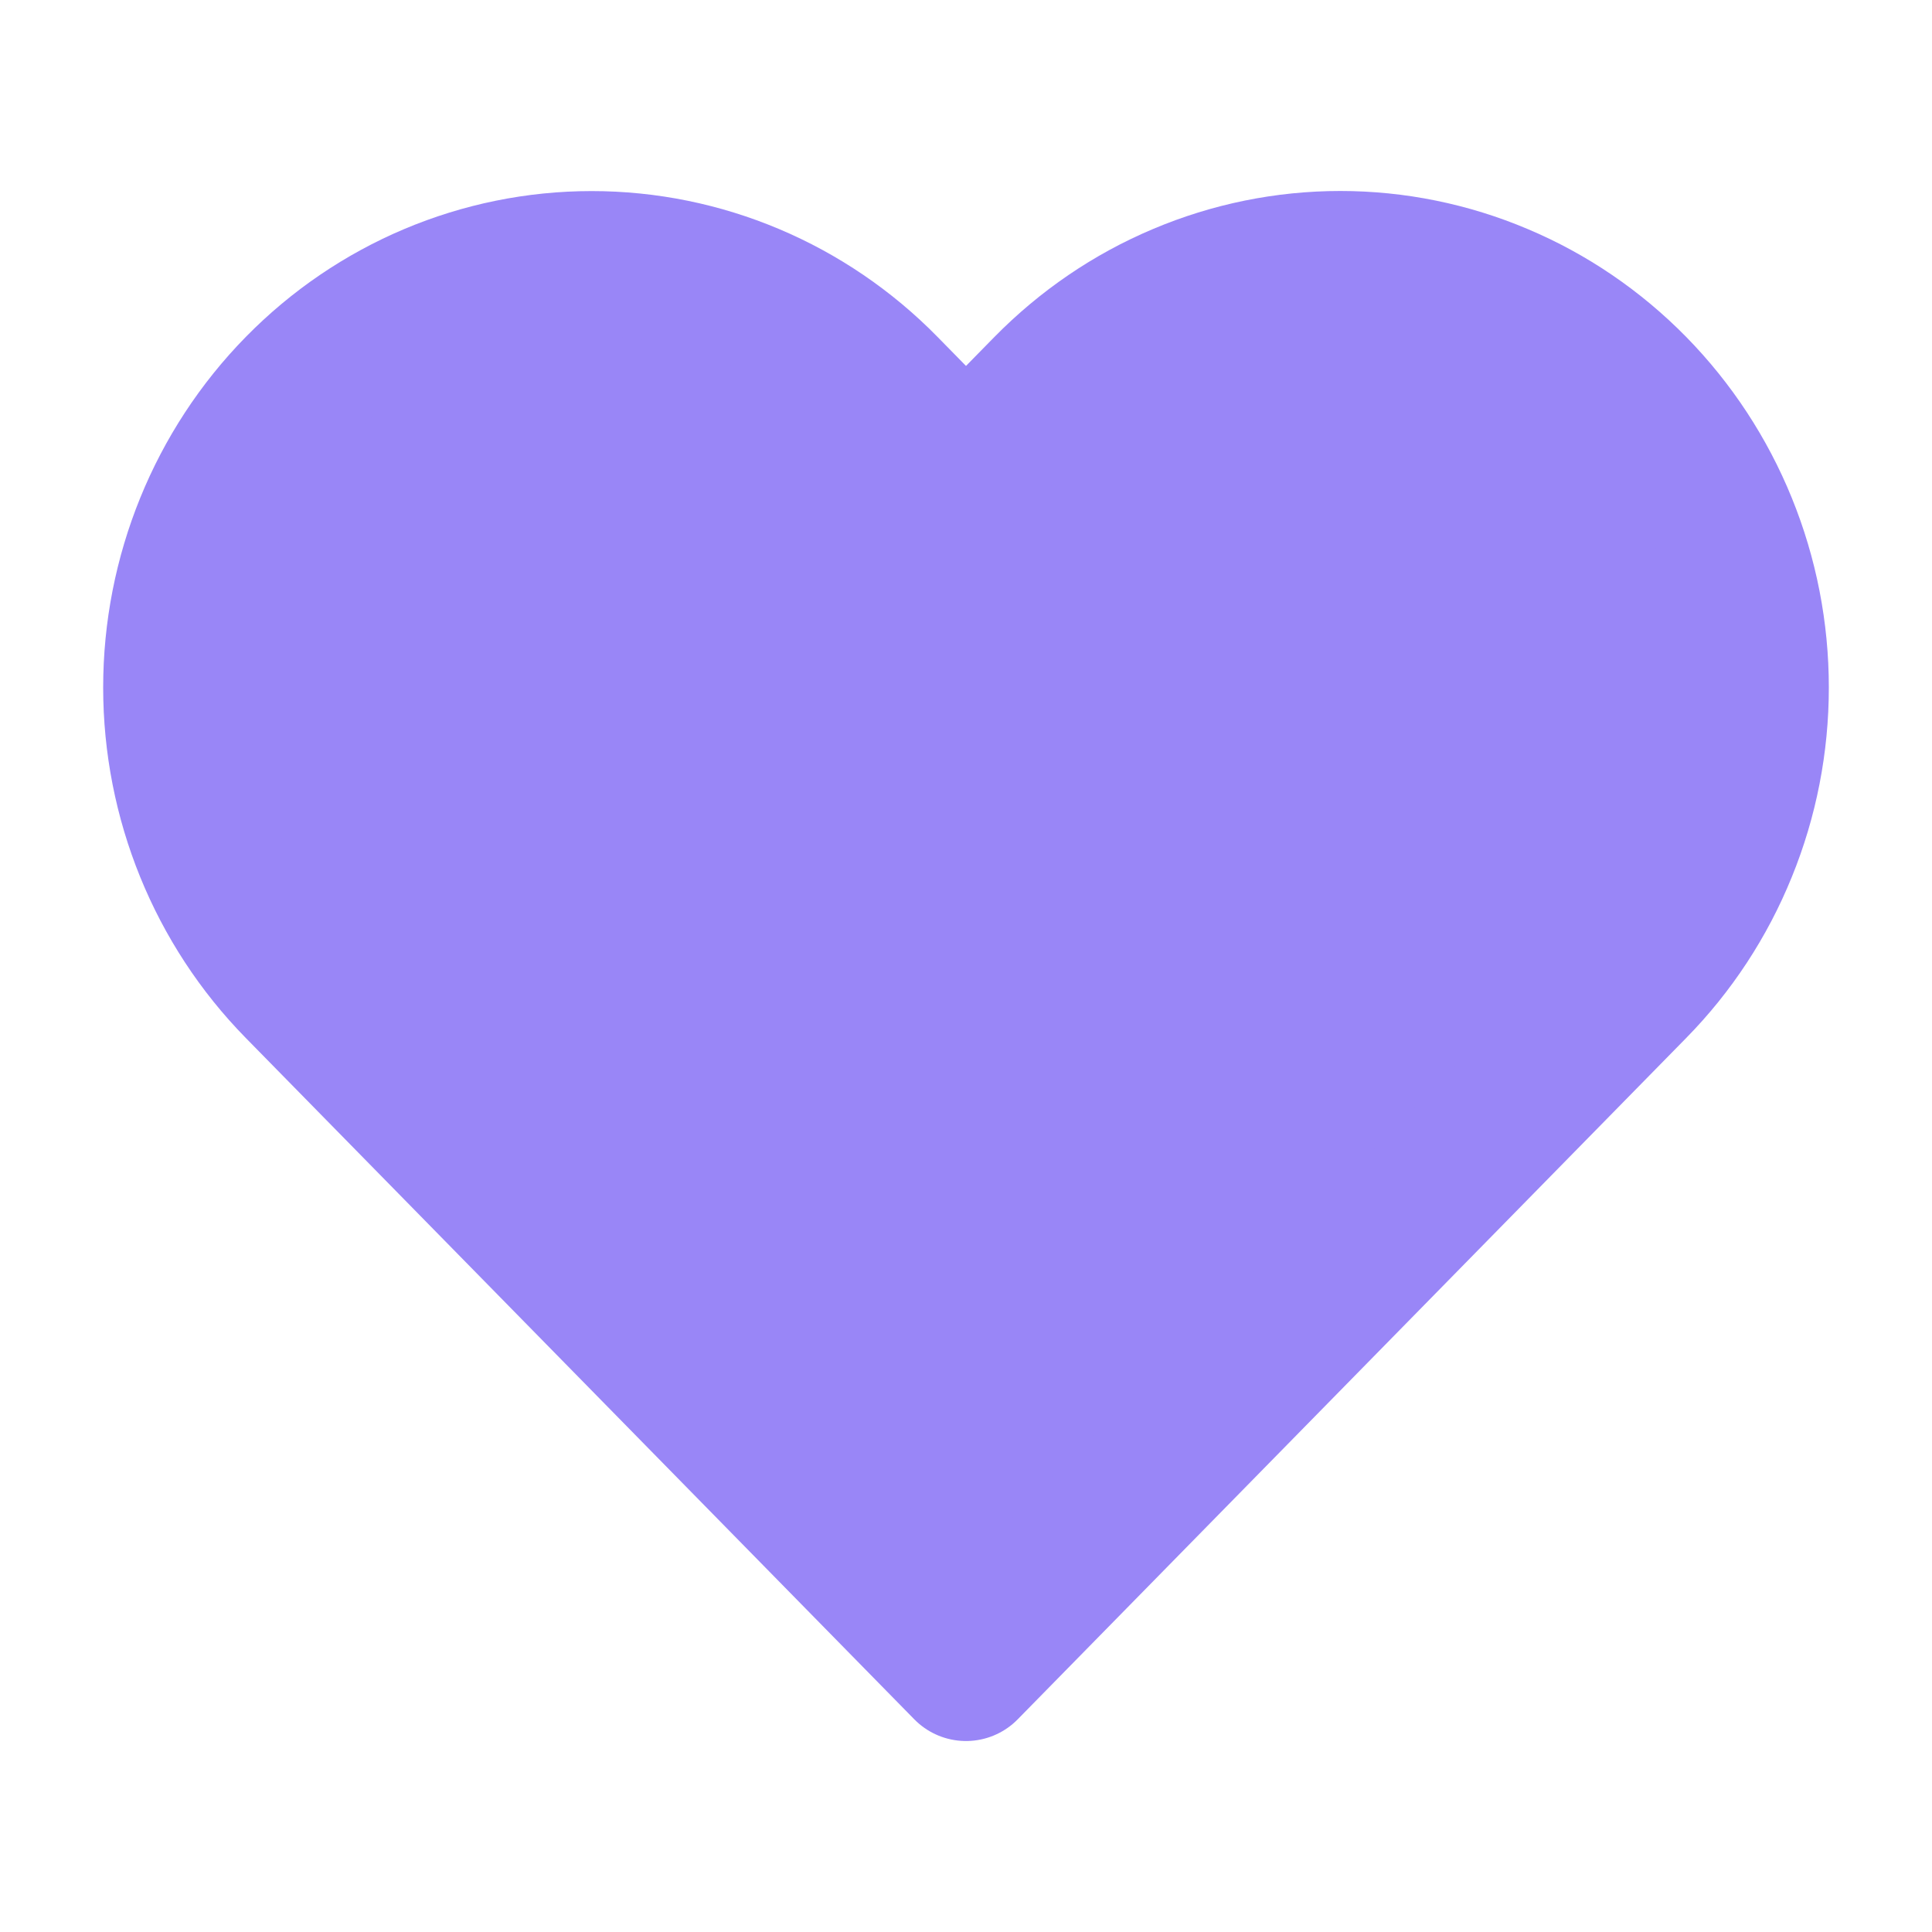 <svg width="20" height="20" viewBox="0 0 20 20" fill="#9986f7" xmlns="http://www.w3.org/2000/svg">
<path d="M16.92 4.013C16.52 3.606 16.046 3.282 15.523 3.062C15.001 2.841 14.441 2.727 13.875 2.727C13.309 2.727 12.749 2.841 12.227 3.062C11.704 3.282 11.23 3.606 10.83 4.013L10 4.859L9.17 4.013C8.363 3.19 7.267 2.728 6.125 2.728C4.983 2.728 3.887 3.19 3.08 4.013C2.272 4.836 1.818 5.953 1.818 7.117C1.818 8.281 2.272 9.397 3.08 10.22L3.91 11.066L10 17.273L16.09 11.066L16.92 10.22C17.32 9.813 17.638 9.329 17.854 8.796C18.071 8.264 18.182 7.693 18.182 7.117C18.182 6.54 18.071 5.97 17.854 5.437C17.638 4.905 17.32 4.421 16.92 4.013Z" stroke="#9986f7" stroke-width="1.5" stroke-linecap="round" stroke-linejoin="round"/>
</svg>
